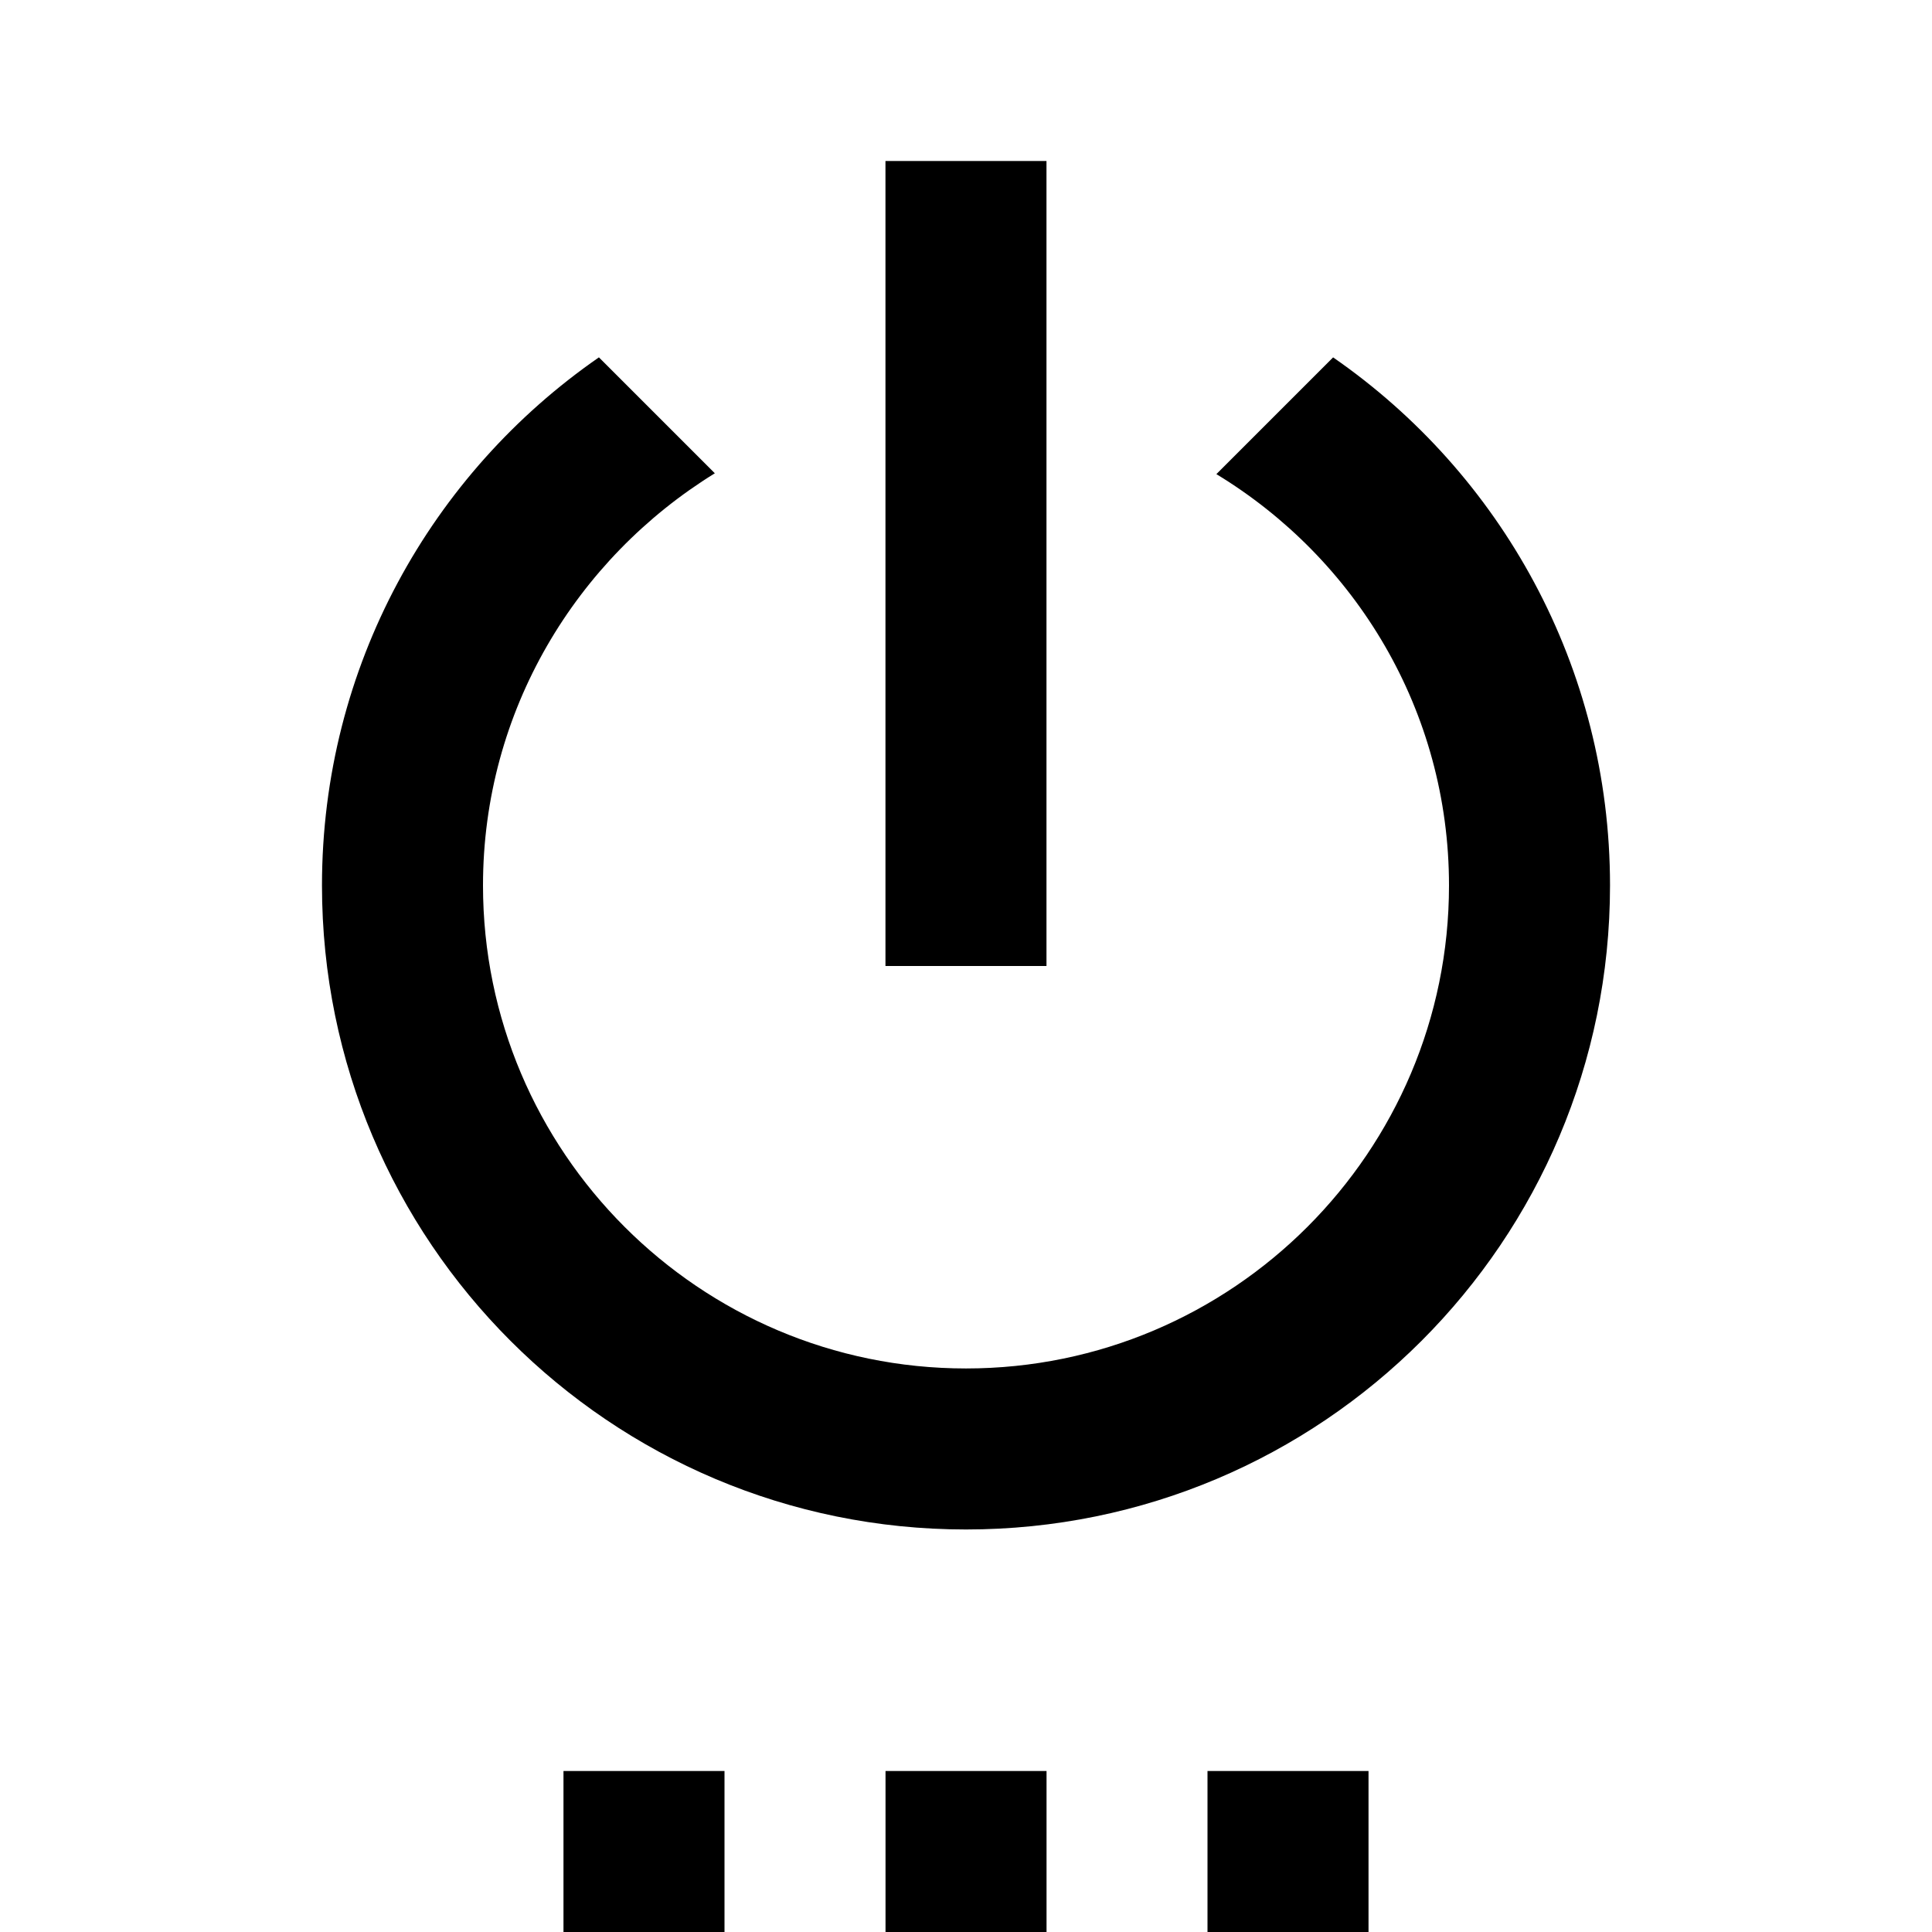 <!-- Generated by IcoMoon.io -->
<svg version="1.1" xmlns="http://www.w3.org/2000/svg" width="32" height="32" viewBox="0 0 32 32">
<title>mt-settings_power</title>
<path d="M9.333 32h2.667v-2.667h-2.667v2.667zM14.667 32h2.667v-2.667h-2.667v2.667zM17.333 2.667h-2.667v13.333h2.667v-13.333zM22.080 5.92l-1.933 1.933c2.307 1.4 3.853 3.92 3.853 6.813 0 4.413-3.587 8-8 8s-8-3.587-8-8c0-2.893 1.547-5.413 3.84-6.827l-1.92-1.92c-2.773 1.92-4.587 5.12-4.587 8.747 0 5.893 4.773 10.667 10.667 10.667s10.667-4.773 10.667-10.667c0-3.627-1.813-6.827-4.587-8.747v0zM20 32h2.667v-2.667h-2.667v2.667z"></path>
</svg>
